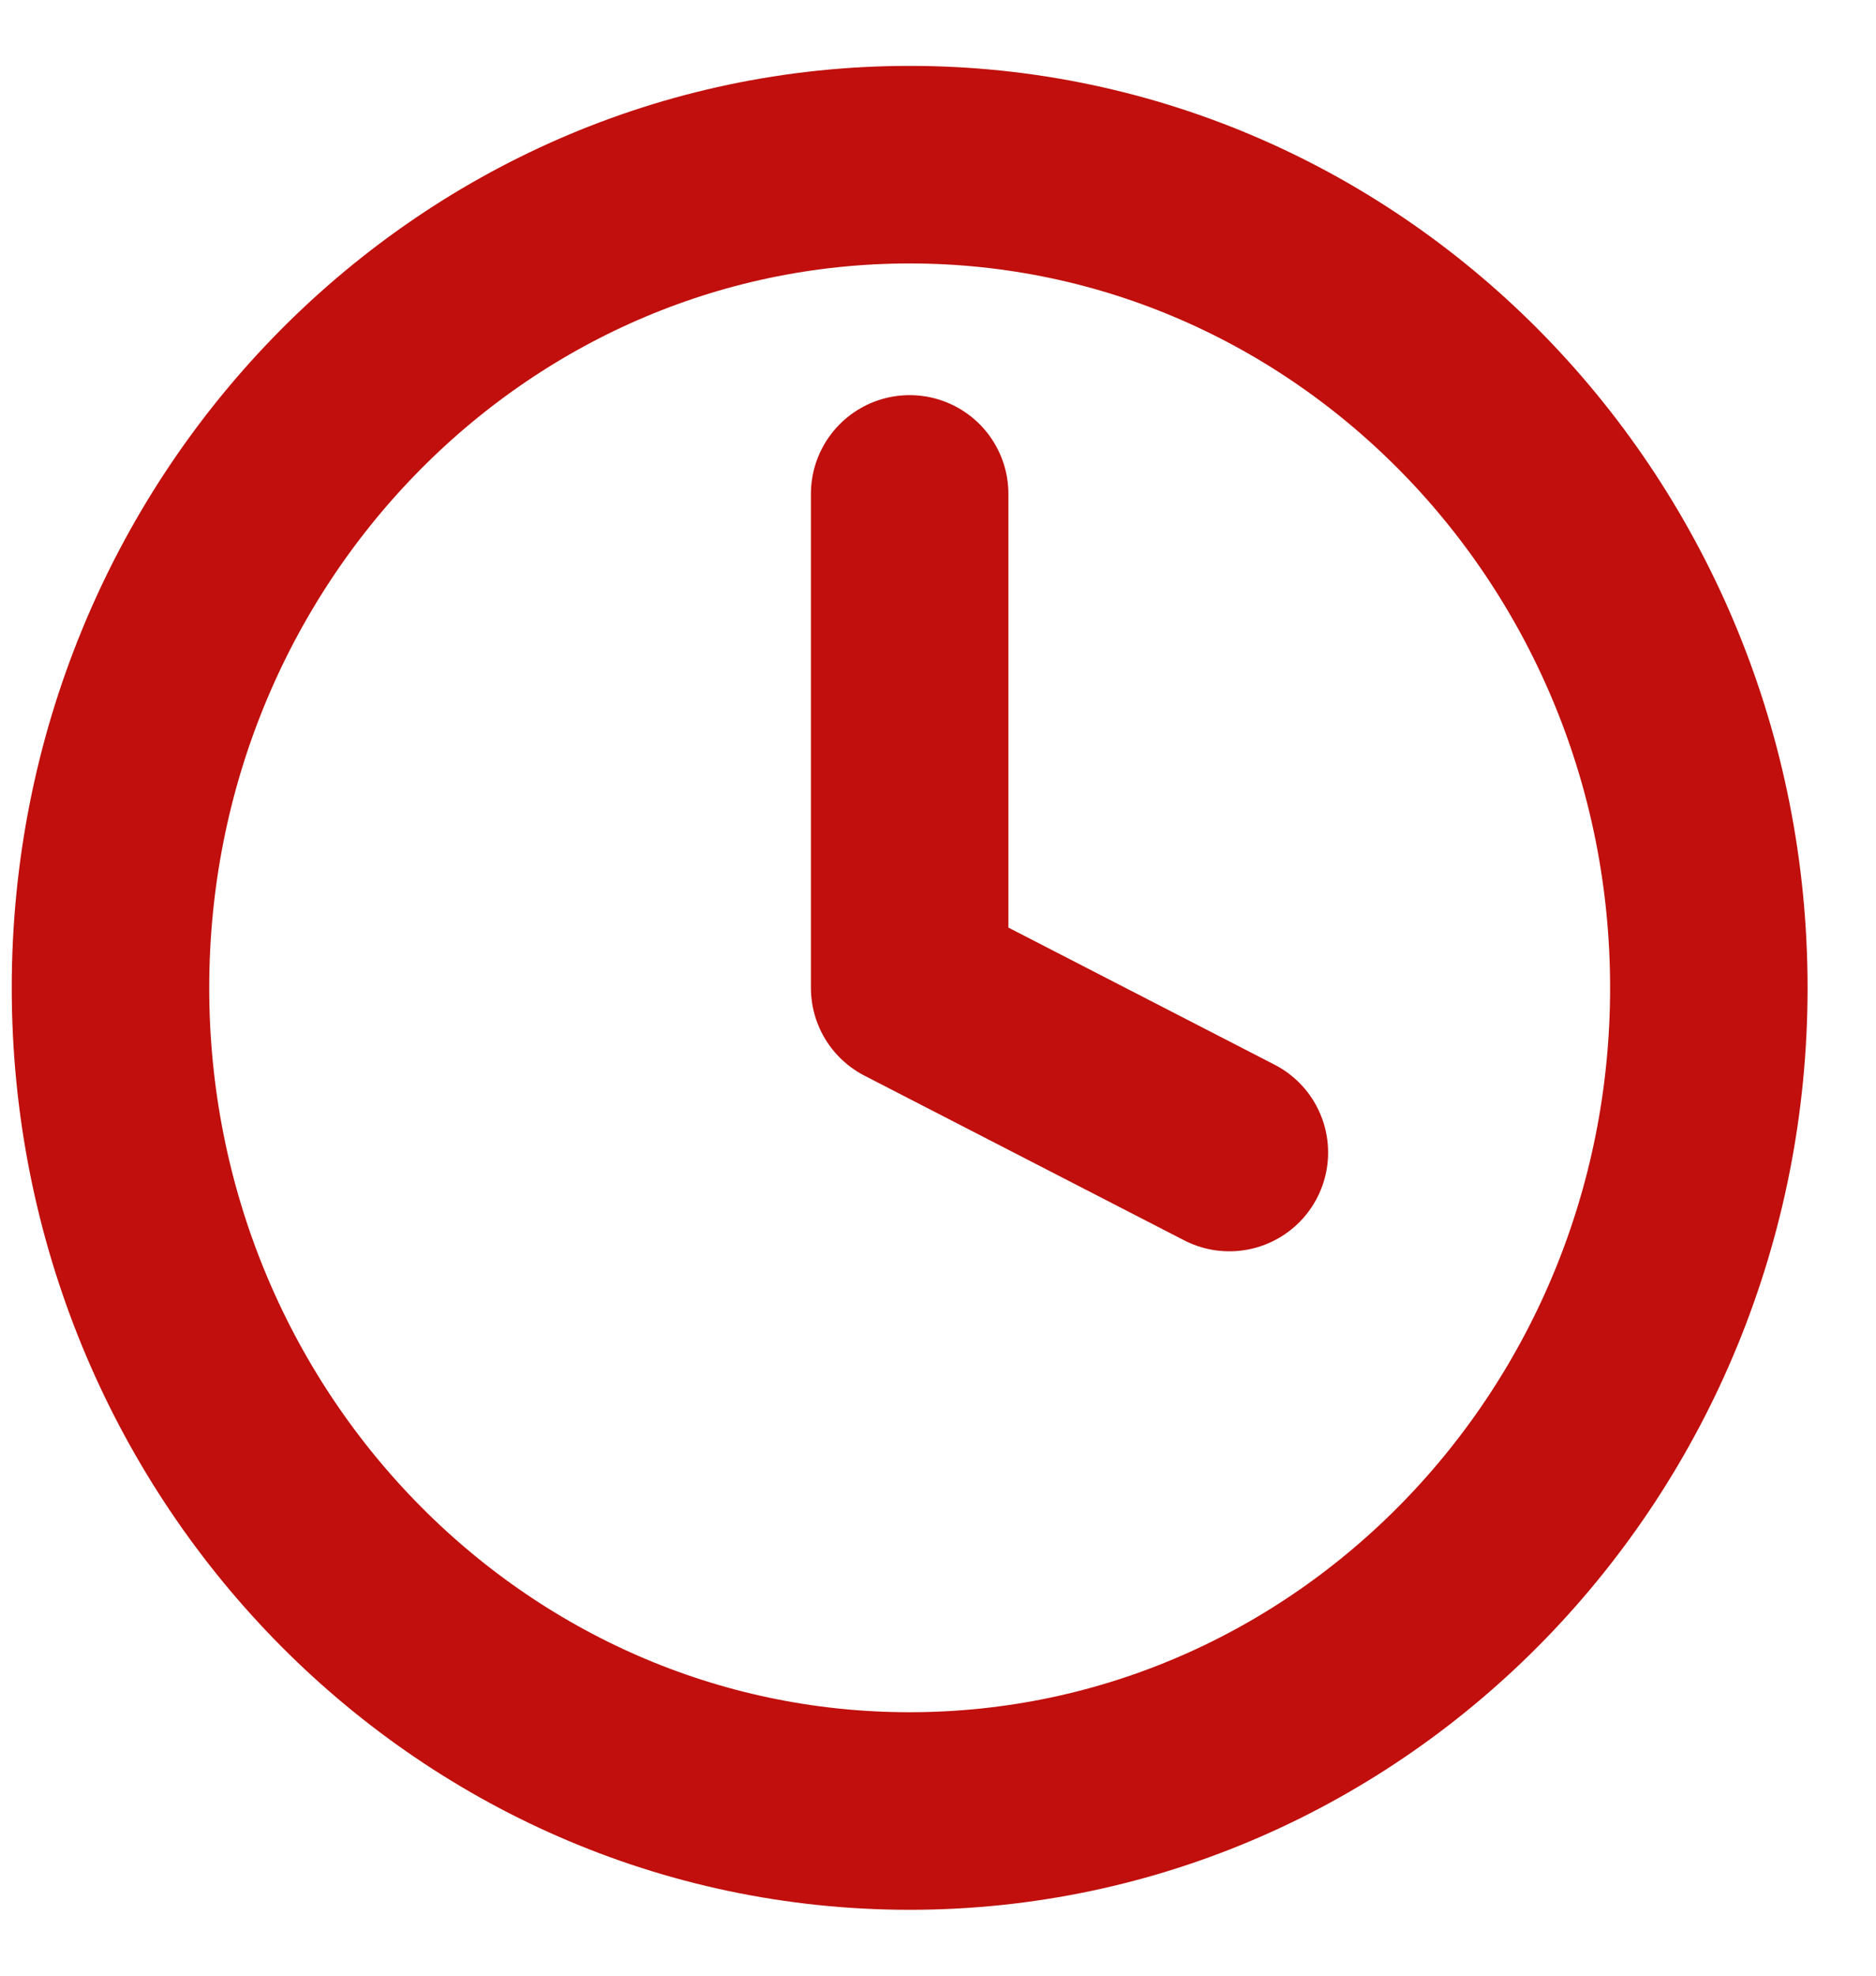 <svg width="19" height="20" viewBox="0 0 19 20" fill="none" xmlns="http://www.w3.org/2000/svg">
<path d="M9.213 5V10L12.451 11.667M17.307 10C17.307 14.602 13.683 18.333 9.213 18.333C4.743 18.333 1.119 14.602 1.119 10C1.119 5.398 4.743 1.667 9.213 1.667C13.683 1.667 17.307 5.398 17.307 10Z" stroke="#C00F0C" stroke-width="2" stroke-linecap="round" stroke-linejoin="round"/>
</svg>
